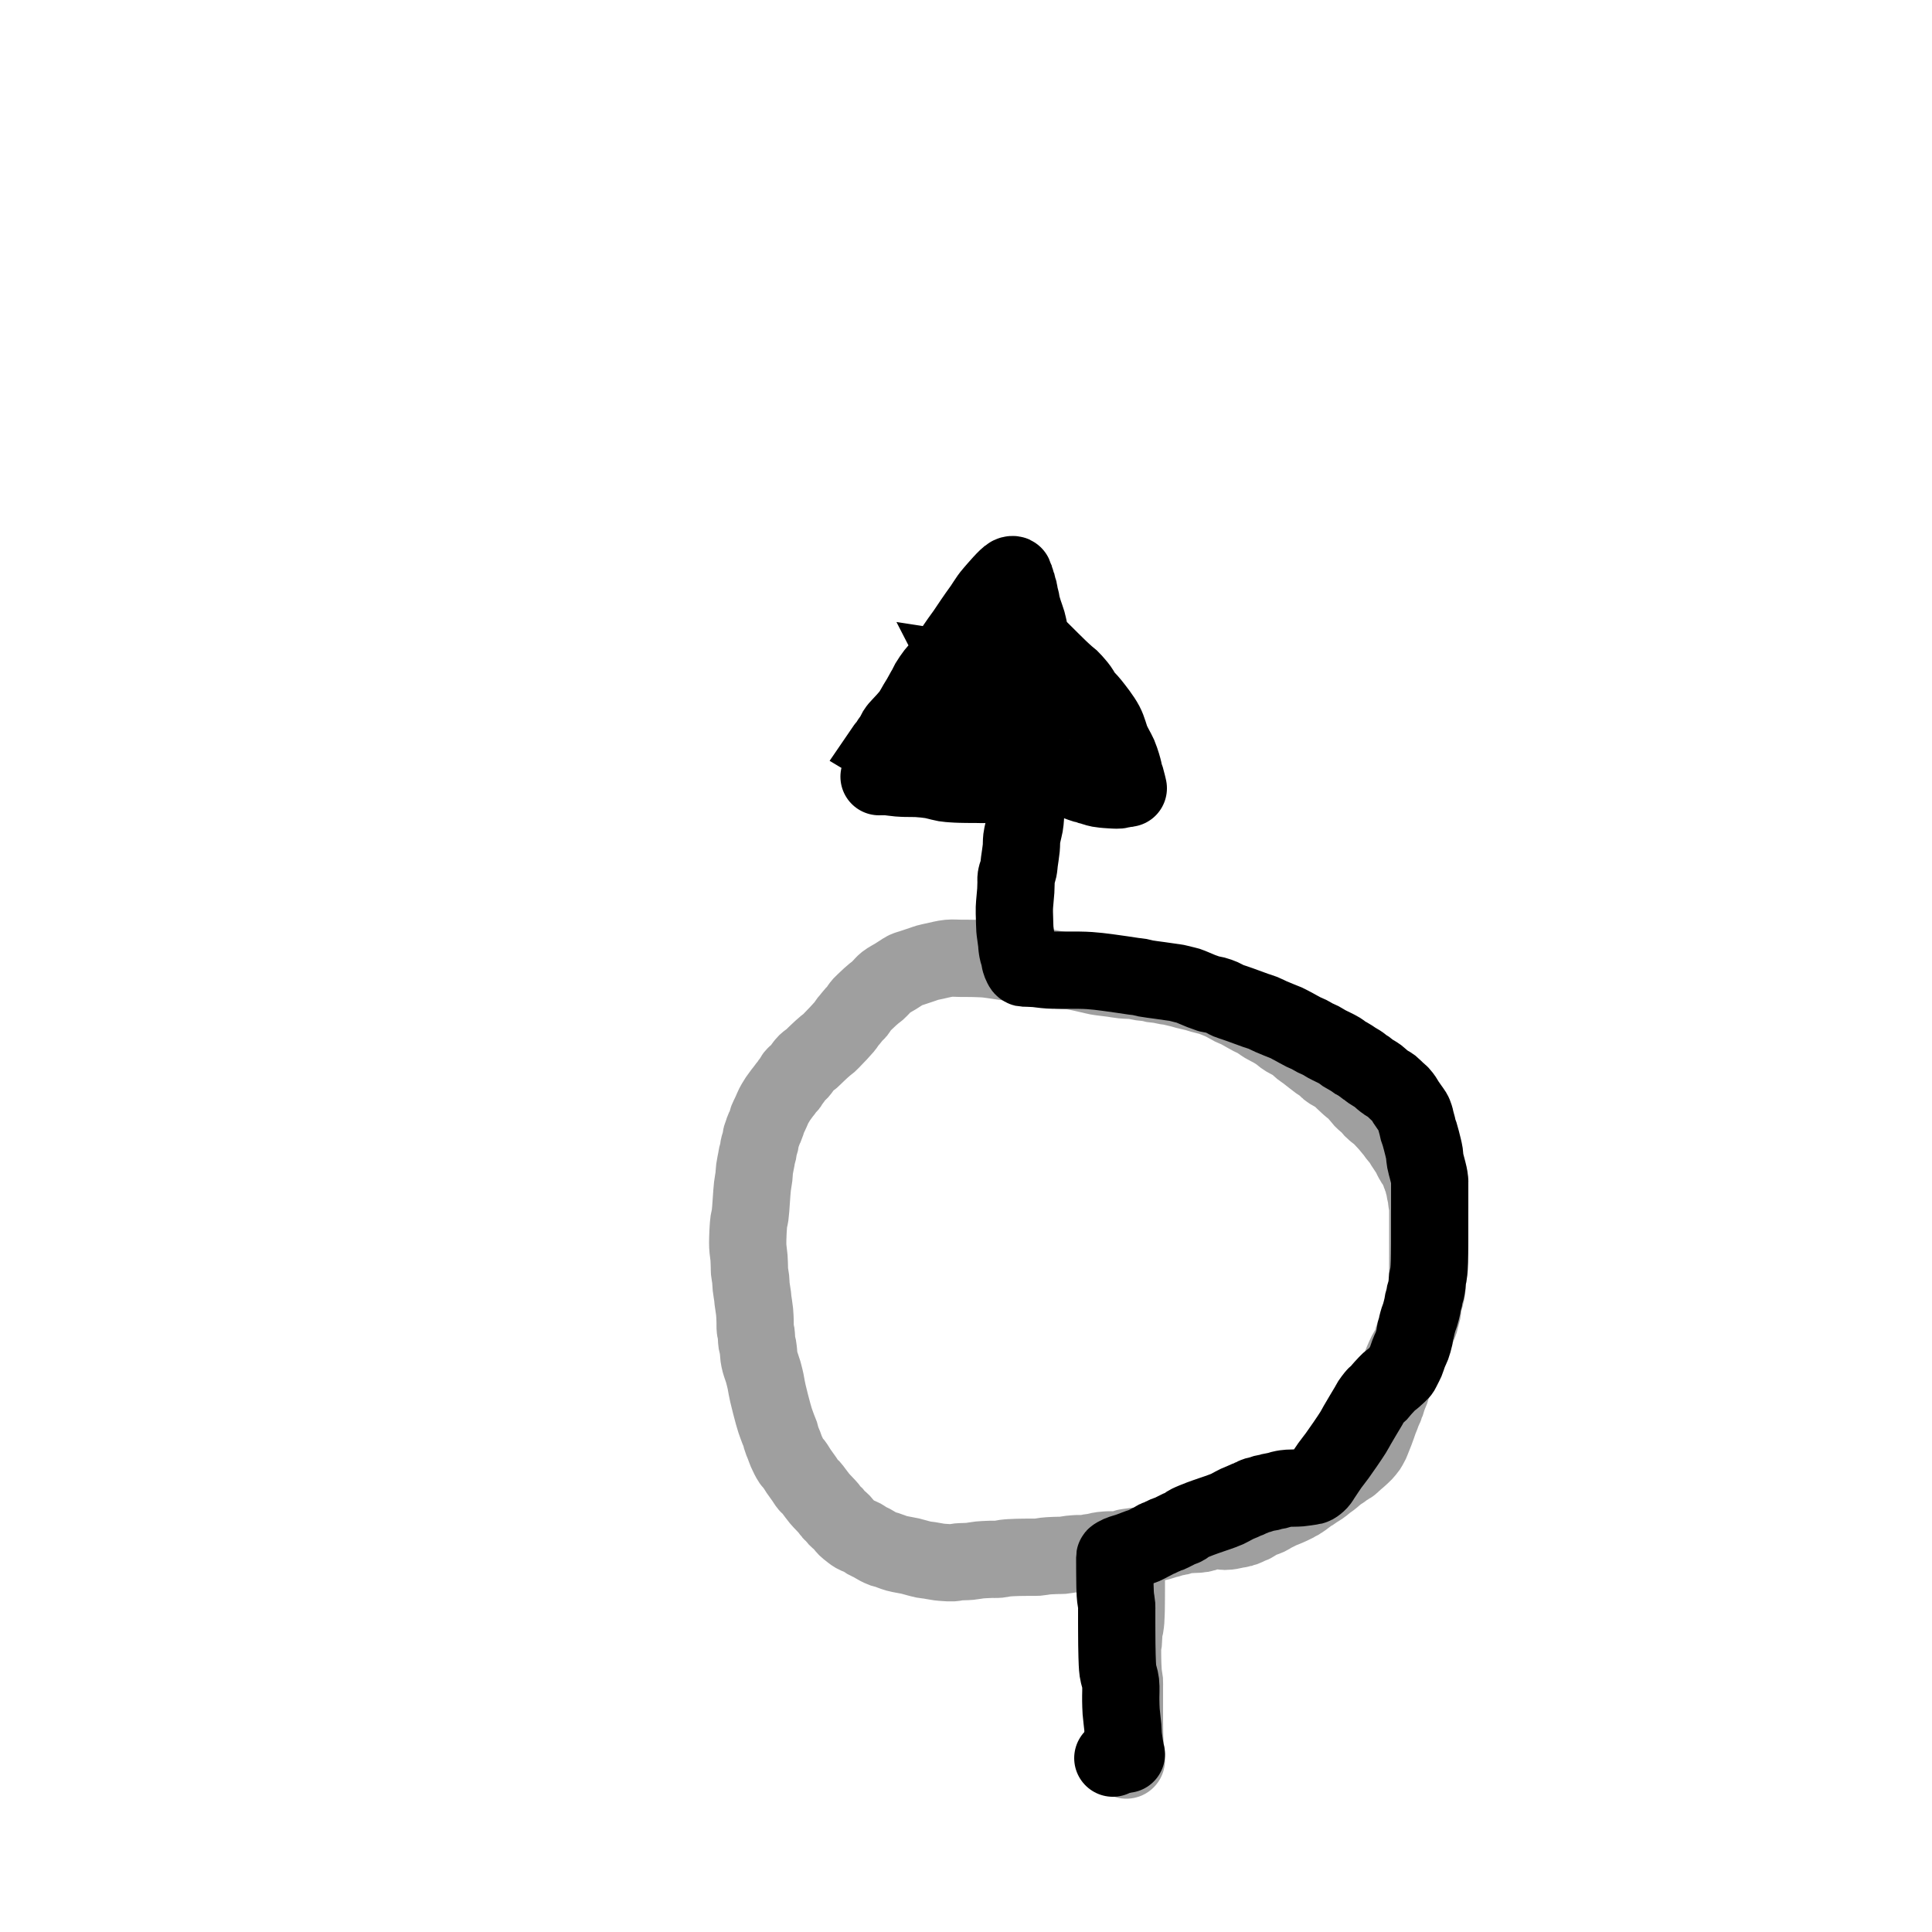 <?xml version="1.0" encoding="utf-8"?>
<!-- Generator: SketchAPI 2021.4.25.11 <https://api.sketch.io/> -->
<svg version="1.1" xmlns="http://www.w3.org/2000/svg" xmlns:xlink="http://www.w3.org/1999/xlink" xmlns:sketchjs="https://sketch.io/dtd/" sketchjs:metadata="eyJuYW1lIjoiYWRiMGQ1OGMtODRiOC00MjkwLTg1OTQtMzBmMWViNzI1YzcyLnNrZXRjaHBhZCIsInN1cmZhY2UiOnsibWV0aG9kIjoiZmlsbCIsImJsZW5kIjoibm9ybWFsIiwiZW5hYmxlZCI6dHJ1ZSwib3BhY2l0eSI6MSwidHlwZSI6InBhdHRlcm4iLCJwYXR0ZXJuIjp7InR5cGUiOiJwYXR0ZXJuIiwicmVmbGVjdCI6Im5vLXJlZmxlY3QiLCJyZXBlYXQiOiJyZXBlYXQiLCJzbW9vdGhpbmciOmZhbHNlLCJzcmMiOiJ0cmFuc3BhcmVudExpZ2h0Iiwic3giOjEsInN5IjoxLCJ4MCI6MC41LCJ4MSI6MSwieTAiOjAuNSwieTEiOjF9fSwiY2xpcFBhdGgiOnsiZW5hYmxlZCI6dHJ1ZSwic3R5bGUiOnsic3Ryb2tlU3R5bGUiOiJibGFjayIsImxpbmVXaWR0aCI6MX19LCJkZXNjcmlwdGlvbiI6Ik1hZGUgd2l0aCBTa2V0Y2hwYWQiLCJtZXRhZGF0YSI6e30sImV4cG9ydERQSSI6NzIsImV4cG9ydEZvcm1hdCI6InBuZyIsImV4cG9ydFF1YWxpdHkiOjAuOTUsInVuaXRzIjoicHgiLCJ3aWR0aCI6MTg0NSwiaGVpZ2h0IjoxOTA3LCJwYWdlcyI6W3sid2lkdGgiOjE4NDUsImhlaWdodCI6MTkwN31dLCJ1dWlkIjoiMDg2NWQ0NmYtYzFmMC00OGQ0LWIxNWYtM2E2MWUzMDg5MGQ1In0=" width="1000" height="1000" viewBox="0 0 1000 700" sketchjs:version="2021.4.25.11">
<path sketchjs:tool="pencil" style="fill: none; stroke: #9f9f9f; mix-blend-mode: source-over; stroke-dasharray: none; stroke-dashoffset: 0; stroke-linecap: round; stroke-linejoin: miter; stroke-miterlimit: 4; stroke-opacity: 1; stroke-width: 40;" d="M2.02 107 C2.02 107 2.02 107 2.02 107 2.02 107 2.07 105.82 2.02 105 1.94 103.7 1.53 101.56 1.39 99.98 1.27 98.58 1.22 96.89 1.18 96 1.16 95.56 1.15 95.42 1.14 95 1.12 94.27 1.1 93 1.08 92 1.07 91 1.06 89.9 1.05 89 1.04 88.27 1.03 87.73 1.03 87 1.03 86.1 1.03 84.9 1.03 84 1.03 83.27 1.02 82.73 1.02 82 1.02 81.1 1.02 79.9 1.02 79 1.02 78.27 1.02 77.89 1.02 77 1.02 75.22 1.02 71.03 1.02 69 1.02 67.76 1.1 67 1.02 66 0.94 64.99 0.64 64.04 0.51 62.96 0.36 61.73 0.29 60.09 0.23 58.99 0.19 58.21 0.16 57.66 0.14 57 0.12 56.33 0.1 55.67 0.09 55 0.08 54.33 0.07 53.55 0.06 53 0.06 52.61 0.05 52.39 0.05 52 0.05 51.45 0.04 50.67 0.04 50 0.04 49.33 -0.04 48.56 0.03 48 0.08 47.58 0.23 47.26 0.3 46.91 0.37 46.58 0.42 46.41 0.47 45.95 0.6 44.81 0.61 41.46 0.83 39.99 0.96 39.11 1.2 38.6 1.33 37.92 1.45 37.26 1.54 36.51 1.6 35.97 1.65 35.59 1.67 35.42 1.7 34.98 1.76 34.1 1.84 32.1 1.88 31 1.91 30.22 1.92 29.82 1.94 29 1.97 27.71 1.98 25.29 1.99 24 2 23.18 2 22.55 2 22 2 21.61 2 21.33 2 21 2 20.67 2.01 20.33 2.01 20 2.01 19.67 2.01 19.33 2.01 19 2.01 18.67 2.01 18.33 2.01 18 2.01 17.67 2.01 17.39 2.01 17 2.01 16.45 2.01 15.67 2.01 15 2.01 14.33 2.01 13.67 2.01 13 2.01 12.33 2.02 11.55 2.02 11 2.02 10.61 2.02 10.33 2.02 10 2.02 9.67 2.02 9.39 2.02 9 2.02 8.45 2.02 7.55 2.02 7 2.02 6.61 2.02 6.39 2.02 6 2.02 5.45 2.02 4.55 2.02 4 2.02 3.61 2.02 3.39 2.02 3 2.02 2.45 2.02 1.55 2.02 1 2.02 0.61 2.02 0 2.02 0 " transform="matrix(1,0,0,1,580.984,654)"/>
<path sketchjs:tool="pencil" style="fill: none; stroke: #9f9f9f; mix-blend-mode: source-over; stroke-dasharray: none; stroke-dashoffset: 0; stroke-linecap: round; stroke-linejoin: miter; stroke-miterlimit: 4; stroke-opacity: 1; stroke-width: 40;" d="M195.99 305.08 C195.99 305.08 195.99 305.08 195.99 305.08 195.99 305.08 195.99 305.08 195.99 305.08 195.99 305.08 198.78 304.64 200.02 304.51 201.08 304.4 202 304.44 202.99 304.3 204.01 304.16 205.04 303.92 206.05 303.68 207.07 303.44 208.36 303.03 209.09 302.86 209.49 302.77 209.72 302.73 210.04 302.67 210.36 302.61 210.69 302.56 211.02 302.52 211.35 302.48 211.55 302.51 212 302.42 213.04 302.22 216.08 301.18 217.11 300.92 217.55 300.81 217.68 300.82 218.05 300.72 218.61 300.57 219.58 300.19 220.14 300.03 220.51 299.92 220.7 299.87 221.07 299.8 221.6 299.7 222.46 299.66 223.02 299.52 223.46 299.41 223.73 299.22 224.16 299.1 224.71 298.94 225.52 298.8 226.05 298.7 226.43 298.63 226.69 298.59 227.02 298.55 227.35 298.5 227.68 298.46 228.01 298.43 228.34 298.4 228.58 298.38 229 298.35 229.73 298.3 231.26 298.24 231.99 298.21 232.41 298.19 232.66 298.19 232.99 298.18 233.32 298.17 233.8 298.2 233.99 298.16 234.07 298.14 234.07 298.12 234.16 298.09 234.45 298 235.5 297.87 236.05 297.7 236.49 297.56 236.84 297.35 237.21 297.22 237.53 297.11 237.8 297.03 238.11 296.95 238.42 296.87 238.74 296.8 239.06 296.74 239.38 296.68 239.71 296.63 240.03 296.58 240.36 296.53 240.68 296.49 241.01 296.45 241.34 296.41 241.67 296.39 242 296.36 242.33 296.33 242.66 296.31 242.99 296.29 243.32 296.27 243.82 296.22 243.99 296.24 244.05 296.25 244.04 296.26 244.1 296.27 244.26 296.31 244.68 296.41 245.05 296.47 245.58 296.56 246.29 296.7 247.01 296.71 247.9 296.72 249 296.56 250 296.4 251.02 296.24 252.15 295.89 253.06 295.73 253.78 295.6 254.67 295.57 255.01 295.47 255.14 295.43 255.16 295.4 255.27 295.35 255.48 295.27 255.85 295.14 256.15 295.05 256.45 294.96 256.76 294.93 257.08 294.82 257.45 294.69 257.8 294.5 258.24 294.3 258.82 294.03 259.73 293.57 260.27 293.35 260.62 293.21 260.8 293.21 261.15 293.05 261.74 292.77 262.7 292.08 263.43 291.65 264.1 291.26 264.85 290.81 265.37 290.56 265.7 290.4 265.92 290.32 266.21 290.22 266.5 290.12 266.75 290.06 267.11 289.94 267.66 289.75 268.6 289.42 269.18 289.15 269.63 288.94 269.97 288.75 270.35 288.52 270.74 288.29 271.14 287.95 271.49 287.75 271.77 287.59 271.92 287.55 272.28 287.38 273.1 286.99 275.43 285.78 276.29 285.41 276.68 285.24 276.81 285.23 277.16 285.09 277.7 284.88 278.54 284.53 279.22 284.24 279.9 283.94 280.58 283.63 281.25 283.32 281.93 283.01 282.7 282.67 283.27 282.36 283.72 282.12 284.07 281.84 284.43 281.65 284.72 281.5 285.02 281.42 285.24 281.29 285.41 281.19 285.49 281.08 285.65 280.97 285.85 280.83 286.11 280.72 286.37 280.56 286.71 280.35 287.14 280.05 287.51 279.78 287.89 279.51 288.16 279.26 288.62 278.92 289.36 278.37 290.88 277.24 291.55 276.83 291.88 276.63 292 276.63 292.31 276.44 292.87 276.1 293.99 275.17 294.55 274.83 294.86 274.64 295.03 274.6 295.31 274.44 295.66 274.24 296.08 273.96 296.46 273.7 296.84 273.44 297.21 273.16 297.58 272.87 297.95 272.58 298.31 272.28 298.67 271.98 299.03 271.68 299.41 271.3 299.73 271.06 299.98 270.88 300.17 270.81 300.42 270.64 300.75 270.42 301.18 270.11 301.55 269.83 301.92 269.55 302.28 269.26 302.64 268.96 303 268.66 303.36 268.35 303.71 268.04 304.06 267.73 304.44 267.33 304.76 267.09 305 266.91 305.19 266.84 305.44 266.67 305.77 266.45 306.13 266.14 306.56 265.85 307.1 265.48 308.04 264.99 308.44 264.67 308.65 264.5 308.66 264.4 308.88 264.22 309.37 263.83 310.76 263.11 311.43 262.66 311.89 262.35 312.28 262.1 312.56 261.84 312.75 261.66 312.83 261.49 313 261.33 313.17 261.17 313.41 261.05 313.59 260.89 313.76 260.73 313.87 260.53 314.04 260.37 314.21 260.21 314.39 260.1 314.61 259.92 314.91 259.67 315.33 259.32 315.69 259.01 316.04 258.7 316.39 258.39 316.74 258.08 317.09 257.76 317.43 257.44 317.78 257.12 318.12 256.8 318.42 256.57 318.81 256.15 319.44 255.48 320.64 254.03 321.08 253.4 321.29 253.09 321.32 252.98 321.49 252.68 321.76 252.19 322.3 251.24 322.55 250.72 322.71 250.38 322.73 250.27 322.89 249.87 323.28 248.9 324.33 246.32 324.88 244.87 325.3 243.76 325.61 242.89 325.96 241.9 326.31 240.91 326.66 239.82 327 238.92 327.29 238.17 327.56 237.61 327.85 236.86 328.2 235.97 328.6 234.65 328.94 233.9 329.16 233.41 329.39 233.17 329.57 232.73 329.79 232.21 329.9 231.47 330.11 230.95 330.28 230.51 330.51 230.22 330.68 229.78 330.88 229.25 330.98 228.59 331.18 227.97 331.4 227.3 331.68 226.59 331.95 225.9 332.22 225.21 332.62 224.4 332.82 223.85 332.95 223.49 332.98 223.34 333.1 222.95 333.32 222.24 333.66 220.94 334.07 219.94 334.5 218.88 335.18 217.81 335.65 216.77 336.09 215.79 336.46 214.74 336.84 213.86 337.16 213.12 337.45 212.57 337.76 211.82 338.13 210.93 338.53 209.77 338.9 208.88 339.21 208.13 339.48 207.51 339.79 206.83 340.09 206.15 340.31 205.63 340.73 204.81 341.4 203.49 342.96 201.18 343.54 199.71 343.94 198.69 343.98 197.83 344.24 196.99 344.47 196.24 344.72 195.6 344.98 194.91 345.25 194.22 345.54 193.53 345.83 192.85 346.13 192.17 346.44 191.56 346.75 190.82 347.12 189.93 347.63 188.76 347.9 187.88 348.11 187.2 348.14 186.71 348.32 186.01 348.55 185.12 348.96 184.06 349.17 182.97 349.41 181.76 349.42 180.15 349.63 179.06 349.79 178.25 349.99 177.79 350.2 176.98 350.5 175.87 351 174.09 351.23 172.99 351.39 172.23 351.46 171.59 351.53 171.05 351.58 170.67 351.61 170.39 351.64 170.06 351.67 169.73 351.7 169.46 351.73 169.07 351.77 168.52 351.8 167.74 351.83 167.08 351.86 166.41 351.87 165.86 351.89 165.08 351.91 163.98 351.94 162.18 351.95 161.08 351.96 160.3 351.96 159.75 351.96 159.08 351.96 158.41 351.97 157.75 351.97 157.08 351.97 156.41 351.98 155.63 351.98 155.08 351.98 154.69 351.98 154.47 351.98 154.08 351.98 153.53 351.98 152.75 351.98 152.08 351.98 151.41 351.98 150.63 351.98 150.08 351.98 149.69 351.98 149.5 351.98 149.08 351.98 148.35 351.98 146.81 351.98 146.08 351.98 145.66 351.99 145.41 351.99 145.08 351.99 144.75 351.99 144.41 351.99 144.08 351.99 143.75 351.99 143.41 351.99 143.08 351.99 142.75 351.99 142.47 351.99 142.08 351.99 141.53 351.99 140.75 351.99 140.08 351.99 139.41 351.99 138.63 351.99 138.08 351.99 137.69 351.99 137.52 351.99 137.08 351.99 136.19 351.99 134.32 351.99 133.08 351.99 132.01 351.99 130.81 351.99 130.08 351.99 129.66 352.03 129.5 351.99 129.08 351.93 128.34 351.59 126.77 351.48 126.04 351.42 125.62 351.4 125.44 351.36 125.06 351.31 124.51 351.32 123.63 351.21 123.07 351.13 122.64 350.96 122.31 350.86 121.95 350.77 121.62 350.71 121.33 350.65 121.01 350.59 120.69 350.54 120.36 350.49 120.04 350.44 119.71 350.44 119.44 350.36 119.06 350.25 118.49 349.93 117.53 349.79 116.97 349.7 116.59 349.65 116.34 349.59 116.02 349.53 115.7 349.53 115.38 349.44 115.05 349.34 114.68 349.19 114.28 349.02 113.9 348.84 113.51 348.58 113.17 348.4 112.73 348.18 112.21 348.07 111.47 347.86 110.95 347.69 110.51 347.46 110.22 347.29 109.78 347.09 109.25 347.05 108.52 346.79 107.97 346.53 107.43 346.08 106.97 345.74 106.52 345.44 106.12 345.2 105.94 344.86 105.42 344.2 104.42 343 101.76 342.39 100.74 342.08 100.22 341.94 100.06 341.63 99.59 341.12 98.82 340.2 97.48 339.64 96.58 339.2 95.88 339 95.37 338.51 94.67 337.84 93.71 336.69 92.47 335.87 91.41 335.11 90.42 334.24 89.04 333.75 88.51 333.54 88.28 333.4 88.23 333.24 88.06 333.08 87.88 332.98 87.69 332.8 87.47 332.56 87.16 332.2 86.75 331.9 86.39 331.59 86.03 331.39 85.79 330.97 85.33 330.12 84.41 328.13 82.21 327.06 81.25 326.4 80.65 325.94 80.41 325.35 79.92 324.68 79.36 323.85 78.69 323.24 78.06 322.71 77.51 322.47 77.03 321.88 76.41 320.98 75.47 319.11 74.04 318.21 73.09 317.62 72.47 317.41 72.05 316.87 71.42 316.11 70.53 314.86 69.1 314.01 68.3 313.4 67.73 312.82 67.36 312.33 66.95 311.93 66.62 311.67 66.4 311.26 66.04 310.68 65.52 309.76 64.65 309.19 64.12 308.79 63.74 308.56 63.53 308.16 63.15 307.6 62.61 306.64 61.59 306.14 61.18 305.87 60.96 305.73 60.91 305.48 60.74 305.15 60.51 304.71 60.12 304.37 59.9 304.11 59.73 303.89 59.62 303.63 59.5 303.36 59.38 303.12 59.34 302.78 59.17 302.19 58.87 301.15 58.24 300.51 57.71 299.95 57.25 299.6 56.69 299.08 56.23 298.55 55.76 297.95 55.33 297.36 54.91 296.76 54.49 296.28 54.27 295.5 53.71 294.03 52.67 291.03 50.19 289.35 48.93 288.21 48.08 287.41 47.6 286.43 46.83 285.37 45.99 284.3 44.8 283.25 44.06 282.36 43.43 281.42 43.01 280.6 42.56 279.9 42.17 279.19 41.84 278.63 41.5 278.19 41.24 277.92 41.06 277.49 40.74 276.87 40.29 276.02 39.5 275.31 38.98 274.68 38.52 274.1 38.14 273.48 37.75 272.86 37.35 272.33 37.04 271.57 36.61 270.5 36 268.94 35.28 267.63 34.5 266.24 33.67 264.75 32.46 263.48 31.74 262.48 31.17 261.75 30.94 260.69 30.39 259.24 29.63 256.9 28.26 255.6 27.55 254.79 27.11 254.36 26.85 253.63 26.5 252.77 26.09 251.48 25.63 250.74 25.26 250.26 25.02 250.08 24.87 249.58 24.59 248.66 24.08 246.86 23.08 245.64 22.49 244.61 22 243.72 21.65 242.75 21.26 241.77 20.87 240.91 20.5 239.79 20.14 238.37 19.69 236.32 19.25 234.89 18.85 233.76 18.53 233 18.25 231.86 17.94 230.42 17.55 228.36 17.15 226.91 16.77 225.77 16.47 224.6 16.09 223.87 15.91 223.47 15.81 223.35 15.8 222.92 15.7 222.04 15.5 220.01 14.97 218.91 14.77 218.15 14.63 217.72 14.63 216.96 14.5 215.86 14.31 214.17 13.87 212.93 13.68 211.87 13.52 210.86 13.54 209.97 13.38 209.21 13.24 208.7 12.99 207.89 12.84 206.79 12.64 205.28 12.61 203.97 12.41 202.63 12.21 201.41 11.83 199.93 11.64 198.14 11.42 195.88 11.47 193.98 11.27 192.23 11.09 190.82 10.78 188.95 10.52 186.59 10.19 182.99 9.84 180.96 9.47 179.7 9.24 179.22 9.05 177.91 8.76 175.54 8.24 170.83 7.09 167.92 6.69 165.7 6.39 164.16 6.56 161.98 6.29 159.27 5.95 156.34 5.18 152.94 4.63 148.58 3.92 142.01 3.08 137.96 2.5 135.19 2.11 133.29 1.84 130.96 1.51 128.63 1.18 125.81 0.71 123.96 0.51 122.76 0.38 121.98 0.35 120.98 0.3 119.98 0.25 118.71 0.21 117.98 0.19 117.56 0.18 117.4 0.17 116.98 0.16 116.25 0.14 115.06 0.13 113.99 0.12 112.75 0.11 111.46 0.1 109.99 0.1 108.19 0.09 106.06 -0.11 103.99 0.09 101.72 0.31 98.95 1.07 96.93 1.5 95.4 1.83 94.02 2.09 92.91 2.41 92.1 2.64 91.59 2.86 90.83 3.12 89.92 3.43 88.83 3.79 87.83 4.13 86.83 4.46 85.83 4.8 84.83 5.13 83.83 5.46 82.74 5.71 81.83 6.13 80.99 6.52 80.36 7.01 79.55 7.52 78.61 8.11 77.65 8.75 76.51 9.47 75.06 10.38 72.86 11.47 71.54 12.51 70.53 13.31 69.87 14.18 69.1 14.96 68.4 15.66 67.77 16.38 67.11 16.96 66.53 17.47 65.98 17.78 65.38 18.27 64.7 18.82 64.02 19.43 63.25 20.12 62.31 20.97 60.92 22.31 60.17 23.02 59.74 23.43 59.5 23.61 59.15 24 58.72 24.48 58.24 25.12 57.82 25.71 57.4 26.31 57.08 27.01 56.62 27.57 56.18 28.11 55.67 28.43 55.14 29 54.45 29.75 53.47 31.06 52.88 31.76 52.51 32.2 52.28 32.41 51.96 32.82 51.56 33.33 51.09 34.1 50.7 34.62 50.39 35.04 50.22 35.27 49.84 35.72 49.18 36.51 47.96 37.83 47 38.86 46.04 39.89 44.95 41.01 44.06 41.92 43.34 42.66 42.74 43.36 42.08 43.94 41.51 44.45 40.96 44.77 40.37 45.26 39.69 45.82 38.95 46.48 38.25 47.11 37.55 47.74 36.87 48.39 36.18 49.04 35.5 49.69 34.7 50.46 34.14 51 33.74 51.38 33.53 51.65 33.13 51.99 32.64 52.41 31.9 52.89 31.39 53.29 30.98 53.61 30.67 53.82 30.3 54.18 29.85 54.62 29.43 55.17 28.93 55.8 28.28 56.61 27.58 57.8 26.78 58.68 25.99 59.55 24.76 60.32 24.19 61.05 23.8 61.54 23.7 62.01 23.43 62.45 23.18 62.86 22.9 63.31 22.66 63.59 22.49 63.79 22.34 63.83 22.18 64.04 21.93 64.37 21.65 65.13 21.42 65.45 21.28 65.65 21.18 65.71 21.02 65.88 20.77 66.15 20.38 66.5 20.05 66.9 19.64 67.4 19.15 68.15 18.76 68.66 18.44 69.07 18.23 69.29 17.88 69.75 17.32 70.48 16.34 71.79 15.75 72.66 15.29 73.35 14.96 73.9 14.58 74.54 14.2 75.18 13.83 75.76 13.47 76.48 13.04 77.33 12.59 78.47 12.2 79.34 11.87 80.08 11.58 80.7 11.26 81.37 10.94 82.04 10.54 82.72 10.29 83.38 10.06 83.99 9.99 84.57 9.79 85.19 9.57 85.86 9.28 86.68 9.02 87.27 8.82 87.72 8.57 88.08 8.4 88.44 8.26 88.74 8.17 89 8.07 89.29 7.97 89.59 7.93 89.84 7.81 90.2 7.63 90.75 7.24 91.51 7.03 92.27 6.79 93.14 6.73 94.26 6.52 95.13 6.34 95.89 6.02 96.66 5.87 97.22 5.77 97.59 5.73 97.79 5.66 98.16 5.56 98.69 5.53 99.45 5.39 100.11 5.25 100.8 4.95 101.51 4.8 102.2 4.65 102.85 4.62 103.33 4.48 104.12 4.25 105.4 3.75 107.55 3.54 109.13 3.35 110.52 3.38 111.69 3.22 113.09 3.04 114.67 2.7 115.99 2.45 118.12 2.02 121.78 1.67 129.99 1.23 133.09 1.03 134.5 0.76 135.06 0.6 136.15 0.42 137.38 0.33 139 0.25 140.09 0.19 140.87 0.17 141.22 0.14 142.09 0.08 143.71 -0.07 146.84 0.03 149.08 0.12 151.16 0.53 153.19 0.67 155.1 0.8 156.84 0.83 158.8 0.87 160.09 0.89 160.9 0.84 161.3 0.91 162.08 1.01 163.19 1.38 164.78 1.53 166.12 1.67 167.45 1.64 168.69 1.79 170.09 1.96 171.67 2.38 173.83 2.54 175.12 2.64 175.93 2.62 176.26 2.72 177.09 2.89 178.55 3.39 181.19 3.57 183.11 3.74 184.84 3.77 186.52 3.83 188.09 3.88 189.49 3.79 190.97 3.92 192.08 4.01 192.89 4.24 193.31 4.36 194.15 4.55 195.44 4.54 197.8 4.75 199.09 4.89 199.94 5.12 200.41 5.26 201.17 5.42 202.06 5.53 203.22 5.62 204.1 5.69 204.83 5.67 205.36 5.77 206.09 5.9 207 6.09 208 6.39 209.14 6.78 210.63 7.57 212.54 8.05 214.23 8.52 215.88 9.06 218.16 9.27 219.17 9.36 219.61 9.36 219.69 9.44 220.13 9.63 221.15 9.97 223.15 10.42 225.14 11.09 228.11 12.54 233.65 13.24 236.18 13.61 237.51 13.77 238.08 14.14 239.21 14.63 240.69 15.46 242.95 15.97 244.26 16.3 245.1 16.61 245.64 16.83 246.32 17.04 246.95 17.09 247.54 17.28 248.17 17.48 248.85 17.74 249.56 18 250.25 18.26 250.94 18.56 251.56 18.85 252.31 19.2 253.2 19.45 254.16 19.94 255.27 20.6 256.77 21.8 259.26 22.61 260.42 23.08 261.1 23.47 261.26 23.95 261.88 24.67 262.81 25.5 264.32 26.35 265.57 27.26 266.9 28.37 268.39 29.25 269.64 29.99 270.7 30.62 271.83 31.29 272.61 31.8 273.2 32.33 273.52 32.8 274.03 33.28 274.55 33.6 275.04 34.13 275.72 34.94 276.76 36.01 278.31 37.17 279.7 38.55 281.34 40.89 283.58 41.95 284.88 42.54 285.6 42.75 286.12 43.23 286.65 43.7 287.17 44.29 287.55 44.77 288.06 45.25 288.58 45.56 289.16 46.11 289.74 46.82 290.49 48.04 291.35 48.75 292.09 49.3 292.67 49.69 293.26 50.1 293.75 50.43 294.15 50.65 294.46 51.02 294.82 51.47 295.27 52.04 295.69 52.67 296.18 53.49 296.82 54.51 297.7 55.57 298.31 56.69 298.95 58.18 299.32 59.23 299.89 60.1 300.36 60.69 300.94 61.5 301.41 62.37 301.91 63.34 302.27 64.29 302.77 65.31 303.31 66.36 304.04 67.39 304.57 68.35 305.06 69.39 305.56 70.25 305.86 70.92 306.09 71.32 306.1 72.08 306.33 73.35 306.72 75.31 307.6 77.15 308.1 79.26 308.68 82.22 309.06 84.05 309.49 85.27 309.78 86.01 310.03 87.09 310.31 88.33 310.64 89.85 311.09 91.08 311.33 92.13 311.53 92.9 311.54 94.01 311.71 95.46 311.93 97.57 312.38 99.03 312.57 100.15 312.71 100.94 312.76 102 312.83 103.23 312.91 104.75 313.04 105.99 312.97 107.07 312.91 107.84 312.64 109.02 312.52 110.67 312.36 113.09 312.41 114.99 312.23 116.74 312.06 118.44 311.67 120.02 311.51 121.42 311.37 122.89 311.33 123.99 311.27 124.77 311.23 125.21 311.21 125.99 311.19 127.09 311.16 128.75 311.25 129.99 311.13 131.08 311.03 132.02 310.73 133.03 310.6 134.02 310.47 135.01 310.4 136 310.34 136.99 310.27 138.26 310.24 138.99 310.21 139.41 310.19 139.57 310.19 139.99 310.18 140.72 310.16 141.92 310.14 142.99 310.13 144.23 310.12 145.75 310.11 146.99 310.1 148.06 310.09 148.92 310.17 149.99 310.09 151.24 310 152.91 309.64 154.02 309.51 154.79 309.42 155.34 309.38 156 309.34 156.66 309.29 157.44 309.26 157.99 309.24 158.38 309.22 158.66 309.21 158.99 309.2 159.32 309.19 159.66 309.18 159.99 309.17 160.32 309.16 160.6 309.16 160.99 309.15 161.54 309.14 162.21 309.18 162.99 309.12 164.1 309.03 165.91 308.65 167.02 308.52 167.79 308.43 168.45 308.39 169 308.35 169.39 308.32 169.66 308.3 169.99 308.28 170.32 308.26 170.55 308.25 170.99 308.23 171.88 308.2 173.88 308.28 174.99 308.15 175.79 308.06 176.37 307.83 177.05 307.71 177.71 307.6 178.47 307.52 179.01 307.46 179.4 307.42 179.66 307.44 180 307.37 180.37 307.29 180.77 307.1 181.13 307 181.46 306.91 181.75 306.84 182.07 306.78 182.39 306.71 182.58 306.66 183.03 306.61 184.04 306.49 186.43 306.24 187.99 306.28 189.4 306.31 191.12 306.65 192.01 306.74 192.45 306.79 193 306.83 193 306.83 " transform="matrix(1,0,0,1,387.014,345.917)"/>
<path sketchjs:tool="pencil" style="fill: none; stroke: #000000; mix-blend-mode: source-over; stroke-dasharray: none; stroke-dashoffset: 0; stroke-linecap: round; stroke-linejoin: miter; stroke-miterlimit: 4; stroke-opacity: 1; stroke-width: 40;" d="M0 0 L0.01 0.01 " transform="matrix(1,0,0,1,576,760)"/>
<path sketchjs:tool="pencil" style="fill: none; stroke: #000000; mix-blend-mode: source-over; stroke-dasharray: none; stroke-dashoffset: 0; stroke-linecap: round; stroke-linejoin: miter; stroke-miterlimit: 4; stroke-opacity: 1; stroke-width: 40;" d="M57.99 491 C57.99 491 57.82 490.44 57.71 489.91 57.41 488.48 56.7 484.3 56.45 481.96 56.25 480.12 56.31 478.85 56.16 477 55.96 474.64 55.48 471.46 55.3 468.98 55.15 466.84 55.14 465.2 55.09 463 55.03 460.31 55.32 456.69 55.01 454 54.75 451.76 53.95 450.1 53.64 447.93 53.29 445.47 53.27 442.45 53.17 439.99 53.09 437.85 53.08 436 53.05 434 53.02 432 53.02 429.91 53.01 428 53 426.26 52.99 424.29 52.99 423 52.99 422.18 52.99 421.82 52.99 421 52.99 419.71 52.99 417.29 52.99 416 52.99 415.18 53.05 414.78 52.99 414 52.91 412.89 52.54 411.08 52.41 409.97 52.32 409.2 52.29 408.77 52.24 407.99 52.17 406.89 52.13 405.47 52.09 404 52.05 402.2 52.04 399.66 52.02 398 52.01 396.83 52 395.9 52 395 52 394.27 52 393.55 52 393 52 392.61 51.99 392.33 51.99 392 51.99 391.67 51.99 391.33 51.99 391 51.99 390.67 51.99 390.33 51.99 390 51.99 389.67 51.96 389.18 51.99 389 52 388.93 51.99 388.91 52.04 388.85 52.25 388.6 53.44 387.92 54.39 387.5 55.67 386.93 57.54 386.5 59.14 385.94 60.8 385.36 62.72 384.58 64.18 384.05 65.3 383.64 66.17 383.43 67.16 383 68.21 382.55 69.39 381.85 70.32 381.37 71.06 380.99 71.74 380.68 72.31 380.36 72.75 380.11 73.03 379.83 73.46 379.62 73.96 379.37 74.65 379.23 75.16 379.01 75.59 378.82 75.97 378.56 76.33 378.4 76.63 378.26 76.88 378.21 77.18 378.07 77.54 377.9 77.91 377.62 78.35 377.44 78.87 377.22 79.39 377.18 80.12 376.89 81.41 376.37 83.81 375 85.3 374.33 86.4 373.83 87.43 373.61 88.21 373.14 88.82 372.78 89.05 372.32 89.68 371.92 90.58 371.35 92.12 370.75 93.26 370.26 94.28 369.82 95.21 369.47 96.19 369.1 97.18 368.73 98.18 368.37 99.17 368.02 100.16 367.67 101.15 367.33 102.15 366.99 103.15 366.65 104.03 366.37 105.15 365.97 106.62 365.44 108.72 364.72 110.18 364.06 111.37 363.52 112.4 362.88 113.33 362.4 114.07 362.02 114.59 361.72 115.32 361.38 116.19 360.98 117.34 360.54 118.22 360.16 118.96 359.84 119.71 359.45 120.25 359.24 120.6 359.1 120.83 359.07 121.14 358.94 121.51 358.79 121.95 358.51 122.31 358.35 122.61 358.22 122.87 358.18 123.17 358.04 123.54 357.88 123.98 357.58 124.34 357.41 124.64 357.27 124.85 357.18 125.19 357.08 125.69 356.93 126.42 356.84 127.06 356.66 127.74 356.47 128.46 356.14 129.14 355.96 129.78 355.79 130.51 355.67 131.04 355.58 131.42 355.52 131.69 355.52 132.02 355.44 132.39 355.35 132.69 355.15 133.16 355.02 133.89 354.82 135.15 354.73 136.03 354.52 136.79 354.34 137.56 354.03 138.12 353.88 138.49 353.78 138.74 353.73 139.06 353.67 139.38 353.61 139.65 353.55 140.03 353.5 140.57 353.43 141.16 353.36 142 353.3 143.45 353.2 146.09 353.26 147.99 353.1 149.74 352.95 151.98 352.53 153.01 352.41 153.47 352.36 153.79 352.37 154 352.31 154.11 352.28 154.13 352.24 154.24 352.2 154.44 352.12 154.78 352.11 155.13 351.92 155.78 351.57 156.94 350.64 157.65 349.88 158.32 349.16 158.63 348.46 159.29 347.48 160.34 345.93 161.96 343.39 163.31 341.49 164.58 339.7 165.68 338.47 167.17 336.39 169.41 333.27 173.48 327.39 175.3 324.48 176.31 322.86 176.71 321.98 177.5 320.61 178.41 319.04 179.47 317.25 180.46 315.58 181.45 313.91 182.71 311.87 183.45 310.58 183.91 309.78 184.11 309.28 184.53 308.62 185 307.89 185.72 307 186.19 306.4 186.53 305.97 186.8 305.59 187.08 305.32 187.28 305.12 187.43 305.05 187.64 304.87 187.94 304.62 188.44 304.23 188.71 303.95 188.9 303.75 188.97 303.6 189.15 303.38 189.4 303.07 189.75 302.66 190.06 302.3 190.37 301.94 190.67 301.59 190.99 301.24 191.3 300.89 191.57 300.61 191.95 300.21 192.49 299.64 193.26 298.76 193.91 298.17 194.48 297.66 195.12 297.25 195.62 296.84 196.02 296.51 196.28 296.29 196.69 295.93 197.27 295.42 198.2 294.56 198.77 294.03 199.17 293.65 199.54 293.36 199.8 293.06 199.99 292.84 200.1 292.66 200.24 292.44 200.38 292.2 200.47 291.99 200.63 291.68 200.89 291.17 201.3 290.35 201.64 289.68 201.97 289.01 202.31 288.47 202.64 287.68 203.09 286.62 203.58 284.91 203.99 283.83 204.29 283.03 204.55 282.45 204.84 281.77 205.14 281.09 205.45 280.58 205.76 279.74 206.22 278.48 206.85 276.3 207.15 274.88 207.38 273.8 207.39 272.71 207.57 271.97 207.69 271.5 207.86 271.26 207.98 270.83 208.13 270.28 208.2 269.64 208.37 268.94 208.58 268.04 208.91 266.81 209.2 265.9 209.44 265.14 209.7 264.67 209.96 263.82 210.36 262.54 210.97 260.17 211.23 258.9 211.39 258.11 211.38 257.62 211.53 256.97 211.68 256.28 211.98 255.57 212.14 254.88 212.29 254.23 212.32 253.61 212.47 252.96 212.63 252.27 212.94 251.56 213.11 250.87 213.27 250.22 213.36 249.48 213.45 248.95 213.51 248.57 213.55 248.35 213.59 247.97 213.65 247.43 213.71 246.54 213.75 245.99 213.78 245.6 213.75 245.38 213.81 244.99 213.89 244.42 214.17 243.6 214.3 242.92 214.42 242.26 214.5 241.62 214.57 240.97 214.64 240.31 214.68 239.72 214.73 238.99 214.79 238.1 214.83 237.07 214.86 236 214.9 234.76 214.91 233.24 214.93 232 214.94 230.93 214.95 229.73 214.96 229 214.96 228.58 214.97 228.42 214.97 228 214.97 227.27 214.98 226.13 214.98 225 214.98 223.55 214.98 221.29 214.98 220 214.98 219.18 214.98 218.73 214.98 218 214.98 217.1 214.98 215.9 214.98 215 214.98 214.27 214.98 213.67 214.98 213 214.98 212.33 214.98 211.73 214.98 211 214.98 210.1 214.99 209 214.99 208 214.99 207 214.99 205.73 214.99 205 214.99 204.58 214.99 204.42 214.99 204 214.99 203.27 214.99 201.73 214.99 201 214.99 200.58 214.99 200.46 214.99 200 214.99 198.97 214.99 196.03 214.99 195 214.99 194.54 215.03 194.42 214.99 194 214.93 193.26 214.69 191.97 214.48 190.96 214.27 189.94 213.98 189 213.71 187.91 213.4 186.67 212.94 185.15 212.71 183.91 212.52 182.86 212.43 181.7 212.35 180.98 212.31 180.56 212.32 180.41 212.26 179.99 212.15 179.25 211.9 178.15 211.61 176.93 211.16 175.06 210.26 171.54 209.75 169.9 209.47 168.99 209.19 168.5 209 167.82 208.82 167.18 208.77 166.64 208.6 165.94 208.38 165.04 207.94 163.62 207.77 162.89 207.67 162.49 207.68 162.31 207.58 161.94 207.43 161.38 207.15 160.45 206.91 159.86 206.72 159.41 206.59 159.13 206.32 158.69 205.93 158.05 205.29 157.24 204.73 156.44 204.09 155.52 203.25 154.36 202.68 153.47 202.23 152.77 201.98 152.21 201.54 151.57 201.05 150.85 200.42 150 199.83 149.37 199.32 148.83 198.85 148.54 198.24 147.98 197.37 147.19 195.83 145.59 195.16 145.06 194.87 144.83 194.78 144.8 194.5 144.63 194.03 144.34 193.23 143.94 192.58 143.51 191.85 143.02 191.09 142.41 190.37 141.82 189.65 141.23 189.08 140.59 188.25 139.97 187.21 139.19 185.39 138.21 184.52 137.61 184.03 137.27 183.77 137.06 183.4 136.78 183.03 136.49 182.64 136.13 182.31 135.9 182.05 135.72 181.89 135.69 181.59 135.49 181.05 135.13 180.1 134.31 179.38 133.81 178.74 133.36 178.01 132.89 177.51 132.62 177.19 132.45 176.93 132.39 176.71 132.25 176.54 132.14 176.49 132.05 176.3 131.91 175.91 131.62 175.09 131.07 174.47 130.68 173.85 130.28 173.2 129.91 172.56 129.54 171.92 129.17 171.27 128.88 170.61 128.45 169.88 127.98 169.36 127.4 168.39 126.8 166.78 125.8 163.46 124.35 161.66 123.36 160.42 122.68 159.59 122.06 158.57 121.53 157.61 121.03 156.68 120.73 155.72 120.24 154.69 119.72 153.63 119 152.6 118.48 151.64 118 150.81 117.74 149.73 117.21 148.26 116.49 145.93 115.13 144.62 114.43 143.81 114 143.3 113.73 142.64 113.39 141.98 113.05 141.18 112.6 140.65 112.37 140.31 112.22 140.22 112.21 139.8 112.05 138.59 111.57 134.78 110.03 132.76 109.15 131.22 108.47 130.06 107.8 128.71 107.26 127.42 106.74 126.35 106.49 124.83 105.96 122.63 105.19 118.83 103.75 116.8 103.03 115.57 102.59 114.82 102.33 113.82 101.99 112.82 101.65 111.82 101.39 110.82 100.97 109.76 100.52 108.78 99.84 107.66 99.36 106.46 98.84 105.01 98.31 103.81 98 102.8 97.74 101.67 97.71 100.94 97.51 100.46 97.38 100.26 97.25 99.79 97.07 99.03 96.79 98.01 96.47 96.81 96.01 94.95 95.3 91.37 93.65 89.76 93.13 88.95 92.87 88.64 92.87 87.9 92.69 86.82 92.43 85 91.92 83.9 91.71 83.14 91.56 82.8 91.55 81.95 91.43 80.34 91.2 77.28 90.76 74.95 90.43 72.62 90.1 69.81 89.78 67.96 89.43 66.73 89.2 65.92 88.88 64.9 88.7 63.92 88.52 63.11 88.5 61.96 88.35 60.31 88.13 58.47 87.79 55.95 87.45 51.73 86.88 44.93 85.78 38.96 85.37 32.35 84.92 23.1 85.36 17.98 85.05 15.01 84.87 12.82 84.45 10.97 84.31 9.77 84.22 8.71 84.19 7.98 84.16 7.56 84.14 7.31 84.13 6.98 84.12 6.65 84.11 6.31 84.1 5.98 84.09 5.65 84.08 5.17 84.11 4.98 84.07 4.9 84.05 4.88 84.04 4.81 84 4.71 83.94 4.57 83.89 4.43 83.74 4.12 83.39 3.63 82.35 3.36 81.67 3.12 81.06 2.97 80.49 2.83 79.88 2.68 79.26 2.65 78.61 2.5 77.96 2.34 77.27 2.01 76.43 1.86 75.87 1.76 75.5 1.71 75.25 1.65 74.93 1.59 74.61 1.54 74.28 1.49 73.96 1.44 73.63 1.4 73.31 1.36 72.98 1.32 72.65 1.3 72.32 1.27 71.99 1.24 71.66 1.25 71.46 1.2 70.99 1.08 69.83 0.53 66.12 0.39 64.97 0.34 64.51 0.32 64.46 0.29 63.99 0.21 62.84 0.14 59.91 0.09 58 0.05 56.26 -0.04 54.91 0.02 53 0.11 50.43 0.61 46.39 0.75 43.99 0.84 42.39 0.85 41.24 0.88 40 0.91 38.93 0.77 38.07 0.93 37 1.12 35.72 1.86 34.25 2.14 32.88 2.41 31.57 2.43 30.47 2.62 28.98 2.88 26.98 3.38 24.11 3.58 21.97 3.75 20.18 3.65 18.45 3.83 17 3.97 15.85 4.19 15.03 4.42 13.95 4.68 12.7 5.13 11.04 5.33 9.93 5.47 9.16 5.52 8.63 5.59 7.97 5.66 7.31 5.71 6.54 5.75 5.99 5.78 5.6 5.79 5.32 5.81 4.99 5.83 4.66 5.84 4.33 5.85 4 5.86 3.67 5.87 3.39 5.88 3 5.89 2.45 5.91 1.55 5.92 1 5.93 0.61 5.94 0 5.94 0 " transform="matrix(1,0,0,1,525.015,267)"/>
<path sketchjs:tool="pencil" style="fill: none; stroke: #000000; mix-blend-mode: source-over; stroke-dasharray: none; stroke-dashoffset: 0; stroke-linecap: round; stroke-linejoin: miter; stroke-miterlimit: 4; stroke-opacity: 1; stroke-width: 40;" d="M0 2.3 C0 2.3 0 2.3 0 2.3 0 2.3 2.53 2.22 4 2.3 5.8 2.4 8.22 2.83 10.02 2.97 11.48 3.09 12.54 3.11 14 3.16 15.8 3.22 17.92 3.13 20 3.25 22.25 3.39 25.17 3.69 27.02 3.99 28.25 4.19 28.98 4.41 30.07 4.66 31.32 4.94 32.74 5.39 34.08 5.61 35.39 5.83 36.92 5.91 38.01 6 38.79 6.06 39.34 6.09 40.01 6.12 40.67 6.15 41.27 6.17 42 6.19 42.9 6.21 43.93 6.24 45 6.25 46.24 6.27 48.11 6.28 49 6.28 49.44 6.28 49.67 6.28 50 6.28 50.33 6.28 50.56 6.29 51 6.29 51.89 6.29 53.89 6.4 55 6.29 55.8 6.21 56.31 6.05 57.06 5.88 57.98 5.67 59.2 5.26 60.1 5.07 60.81 4.92 61.39 4.92 62.04 4.77 62.73 4.62 63.44 4.31 64.12 4.15 64.77 4 65.49 3.96 66.04 3.81 66.48 3.69 66.76 3.5 67.2 3.37 67.74 3.21 68.43 3.13 69.07 2.95 69.75 2.76 70.47 2.43 71.16 2.25 71.8 2.08 72.28 2.08 73.06 1.88 74.35 1.55 77.13 0.52 78.15 0.23 78.58 0.11 78.66 0.01 79.08 0 79.94 -0.02 81.95 0.59 83.05 0.75 83.82 0.87 84.36 0.91 85.02 0.97 85.68 1.03 86.28 1 87.01 1.1 87.92 1.22 89.05 1.47 90.06 1.71 91.08 1.95 92.2 2.33 93.1 2.52 93.81 2.67 94.5 2.75 95.04 2.83 95.42 2.88 95.64 2.88 96.02 2.95 96.59 3.06 97.54 3.38 98.1 3.51 98.48 3.6 98.63 3.59 99.06 3.71 99.96 3.97 101.92 4.79 103.19 5.25 104.26 5.64 105.28 6.05 106.17 6.3 106.86 6.49 107.7 6.56 108.06 6.69 108.21 6.75 108.24 6.8 108.37 6.86 108.58 6.96 108.87 7.08 109.21 7.19 109.71 7.34 110.72 7.48 111.08 7.62 111.24 7.68 111.23 7.74 111.4 7.81 111.85 8 113.11 8.34 114.1 8.53 115.28 8.75 116.93 8.87 118.02 8.97 118.79 9.04 119.23 9.06 120.01 9.1 121.11 9.15 123.09 9.3 124 9.21 124.48 9.16 124.73 9.04 125.08 8.97 125.41 8.9 126.04 8.8 126.04 8.8 " transform="matrix(1,0,0,1,455,249.701)"/>
<path sketchjs:tool="pencil" style="fill: none; stroke: #000000; mix-blend-mode: source-over; stroke-dasharray: none; stroke-dashoffset: 0; stroke-linecap: round; stroke-linejoin: miter; stroke-miterlimit: 4; stroke-opacity: 1; stroke-width: 40;" d="M126.19 110.59 C126.19 110.59 126.19 110.59 126.19 110.59 126.19 110.59 125.32 106.82 124.92 105.5 124.66 104.65 124.37 104.1 124.18 103.42 124 102.78 123.96 102.23 123.79 101.53 123.58 100.63 123.32 99.62 122.97 98.48 122.51 97 121.82 94.89 121.19 93.42 120.67 92.22 120.13 91.38 119.56 90.26 118.92 89.01 118.25 87.88 117.54 86.26 116.51 83.91 115.81 80.37 114.24 77.4 112.43 73.96 109.02 69.68 106.92 67.04 105.52 65.28 104.24 64.23 103.18 62.83 102.24 61.59 101.57 60.18 100.81 59.12 100.21 58.28 99.73 57.71 99.06 56.93 98.24 55.97 97.06 54.6 96.21 53.8 95.6 53.23 95.11 52.95 94.53 52.46 93.86 51.89 93.12 51.21 92.43 50.58 91.74 49.94 91.17 49.41 90.37 48.65 89.24 47.57 87.67 46.02 86.33 44.69 84.99 43.37 83.43 41.8 82.32 40.7 81.54 39.92 80.86 39.26 80.31 38.71 79.92 38.32 79.64 38.04 79.31 37.71 78.98 37.38 78.56 37.02 78.31 36.71 78.12 36.48 78.05 36.31 77.88 36.07 77.65 35.75 77.24 35.3 77.02 34.96 76.85 34.7 76.78 34.55 76.62 34.22 76.31 33.58 75.69 32.31 75.38 31.34 75.09 30.41 75.02 29.55 74.8 28.53 74.53 27.31 74.27 25.92 73.87 24.51 73.41 22.9 72.65 21.02 72.15 19.43 71.71 18.03 71.26 16.56 71.01 15.47 70.84 14.72 70.84 14.26 70.69 13.55 70.5 12.65 70.1 11.41 69.92 10.5 69.78 9.78 69.77 9.11 69.63 8.55 69.52 8.11 69.33 7.84 69.21 7.41 69.05 6.86 68.98 6.07 68.81 5.52 68.67 5.08 68.47 4.8 68.33 4.36 68.16 3.82 68.03 2.87 67.89 2.51 67.83 2.35 67.77 2.32 67.7 2.18 67.6 1.97 67.45 1.63 67.35 1.35 67.24 1.06 67.18 0.68 67.07 0.45 67 0.3 66.99 0.16 66.84 0.09 66.55 -0.05 65.86 -0.07 65.17 0.27 63.26 1.2 58.22 7.22 56.28 9.43 55.25 10.6 54.84 11.16 54.05 12.24 53.05 13.62 51.9 15.55 50.84 17.09 49.86 18.51 48.82 19.9 47.94 21.15 47.19 22.21 46.68 22.96 45.89 24.12 44.77 25.77 43.11 28.31 41.86 30.1 40.82 31.59 39.82 32.9 38.94 34.15 38.19 35.21 37.57 36.13 36.89 37.12 36.21 38.11 35.67 38.99 34.87 40.1 33.8 41.59 32.21 43.6 31 45.2 29.93 46.61 28.89 48.08 27.99 49.19 27.32 50.02 26.82 50.44 26.15 51.32 25.18 52.58 23.7 54.7 22.88 56.11 22.28 57.14 21.91 58.18 21.51 58.9 21.25 59.38 21.09 59.55 20.79 60.05 20.25 60.96 19.34 62.74 18.63 63.96 18 65.05 17.3 66.12 16.76 67.03 16.34 67.75 16.08 68.25 15.66 68.97 15.12 69.88 14.49 71.03 13.77 72.04 12.99 73.13 12.02 74.22 11.1 75.27 10.17 76.33 8.93 77.62 8.22 78.38 7.81 78.82 7.58 79.01 7.25 79.41 6.84 79.91 6.37 80.5 5.96 81.17 5.47 81.97 5.08 83.07 4.56 83.92 4.07 84.72 3.42 85.43 2.94 86.15 2.51 86.8 2.14 87.5 1.77 88.04 1.48 88.47 1.21 88.88 0.95 89.16 0.77 89.36 0.6 89.44 0.44 89.61 0.28 89.79 0 90.2 0 90.2 0 90.2 0 90.2 0 90.2 0 90.2 6.69 94.25 9.53 95.19 11.61 95.88 12.98 95.82 15.23 96.11 18.48 96.53 23.61 97.39 27.2 97.29 30.15 97.21 32.64 96.57 35.22 96.05 37.66 95.56 40.13 94.94 42.28 94.31 44.12 93.77 45.76 92.94 47.35 92.56 48.71 92.23 49.71 92.35 51.22 92.01 53.44 91.51 57.51 90.11 59.32 89.48 60.24 89.16 60.7 88.96 61.39 88.68 62.08 88.4 62.76 88.16 63.44 87.79 64.19 87.38 64.89 86.8 65.7 86.26 66.63 85.64 67.95 84.8 68.7 84.26 69.17 83.93 69.53 83.67 69.81 83.41 70 83.22 70.11 83.08 70.25 82.88 70.4 82.67 70.54 82.42 70.67 82.17 70.8 81.91 70.96 81.62 71.02 81.35 71.08 81.09 71.11 80.86 71.05 80.58 70.97 80.2 70.84 79.87 70.46 79.31 69.42 77.79 64.91 73.48 63.26 71.76 62.4 70.87 61.94 70.31 61.28 69.73 60.71 69.22 60.07 68.82 59.57 68.42 59.16 68.09 58.86 67.88 58.49 67.51 58.04 67.06 57.54 66.36 57.12 65.88 56.78 65.49 56.5 65.24 56.18 64.83 55.78 64.32 55.55 63.72 54.92 63.04 53.79 61.81 51.03 59.87 49.49 58.51 48.3 57.46 47.31 56.5 46.39 55.63 45.64 54.92 44.77 54.16 44.35 53.67 44.13 53.42 44.08 53.28 43.91 53.04 43.67 52.72 43.35 52.3 43.05 51.94 42.75 51.58 42.36 51.2 42.13 50.87 41.95 50.62 41.72 50.17 41.72 50.17 41.72 50.17 41.72 50.17 41.72 50.17 41.72 50.17 43.24 50.4 44.28 50.83 46.13 51.59 49.37 53.93 51.59 55.08 53.36 56 55.2 56.73 56.47 57.33 57.29 57.71 57.81 57.97 58.48 58.29 59.15 58.61 59.92 58.95 60.49 59.27 60.94 59.52 61.11 59.64 61.65 60 63.01 60.9 66.69 63.6 68.72 64.88 70.18 65.8 71.5 66.38 72.59 67.1 73.45 67.67 74.09 68.27 74.8 68.77 75.44 69.22 76.03 69.52 76.66 69.97 77.37 70.48 78.41 71.27 78.85 71.71 79.07 71.93 79.15 72.06 79.29 72.26 79.44 72.48 79.7 72.98 79.7 72.98 79.7 72.98 79.7 72.98 79.7 72.98 79.7 72.98 78.6 73.9 77.79 74.09 76.62 74.36 74.75 73.95 73.18 73.78 71.54 73.6 69.47 73.31 68.16 73.03 67.31 72.84 66.95 72.65 66.07 72.43 64.6 72.07 62.19 71.68 60.13 71.2 57.88 70.67 55.11 69.87 53.09 69.35 51.57 68.96 50.51 68.67 49.1 68.33 47.53 67.96 45.14 67.43 44.12 67.23 43.67 67.14 43.53 67.12 43.15 67.07 42.61 67 41.83 66.93 41.17 66.88 40.51 66.83 39.99 66.74 39.18 66.76 37.89 66.79 35.63 67.04 34.17 67.28 33.02 67.47 32.03 67.79 31.12 67.95 30.4 68.08 29.7 68.14 29.16 68.2 28.77 68.24 28.17 68.3 28.17 68.3 " transform="matrix(1,0,0,1,457.811,147.412)"/>
</svg>